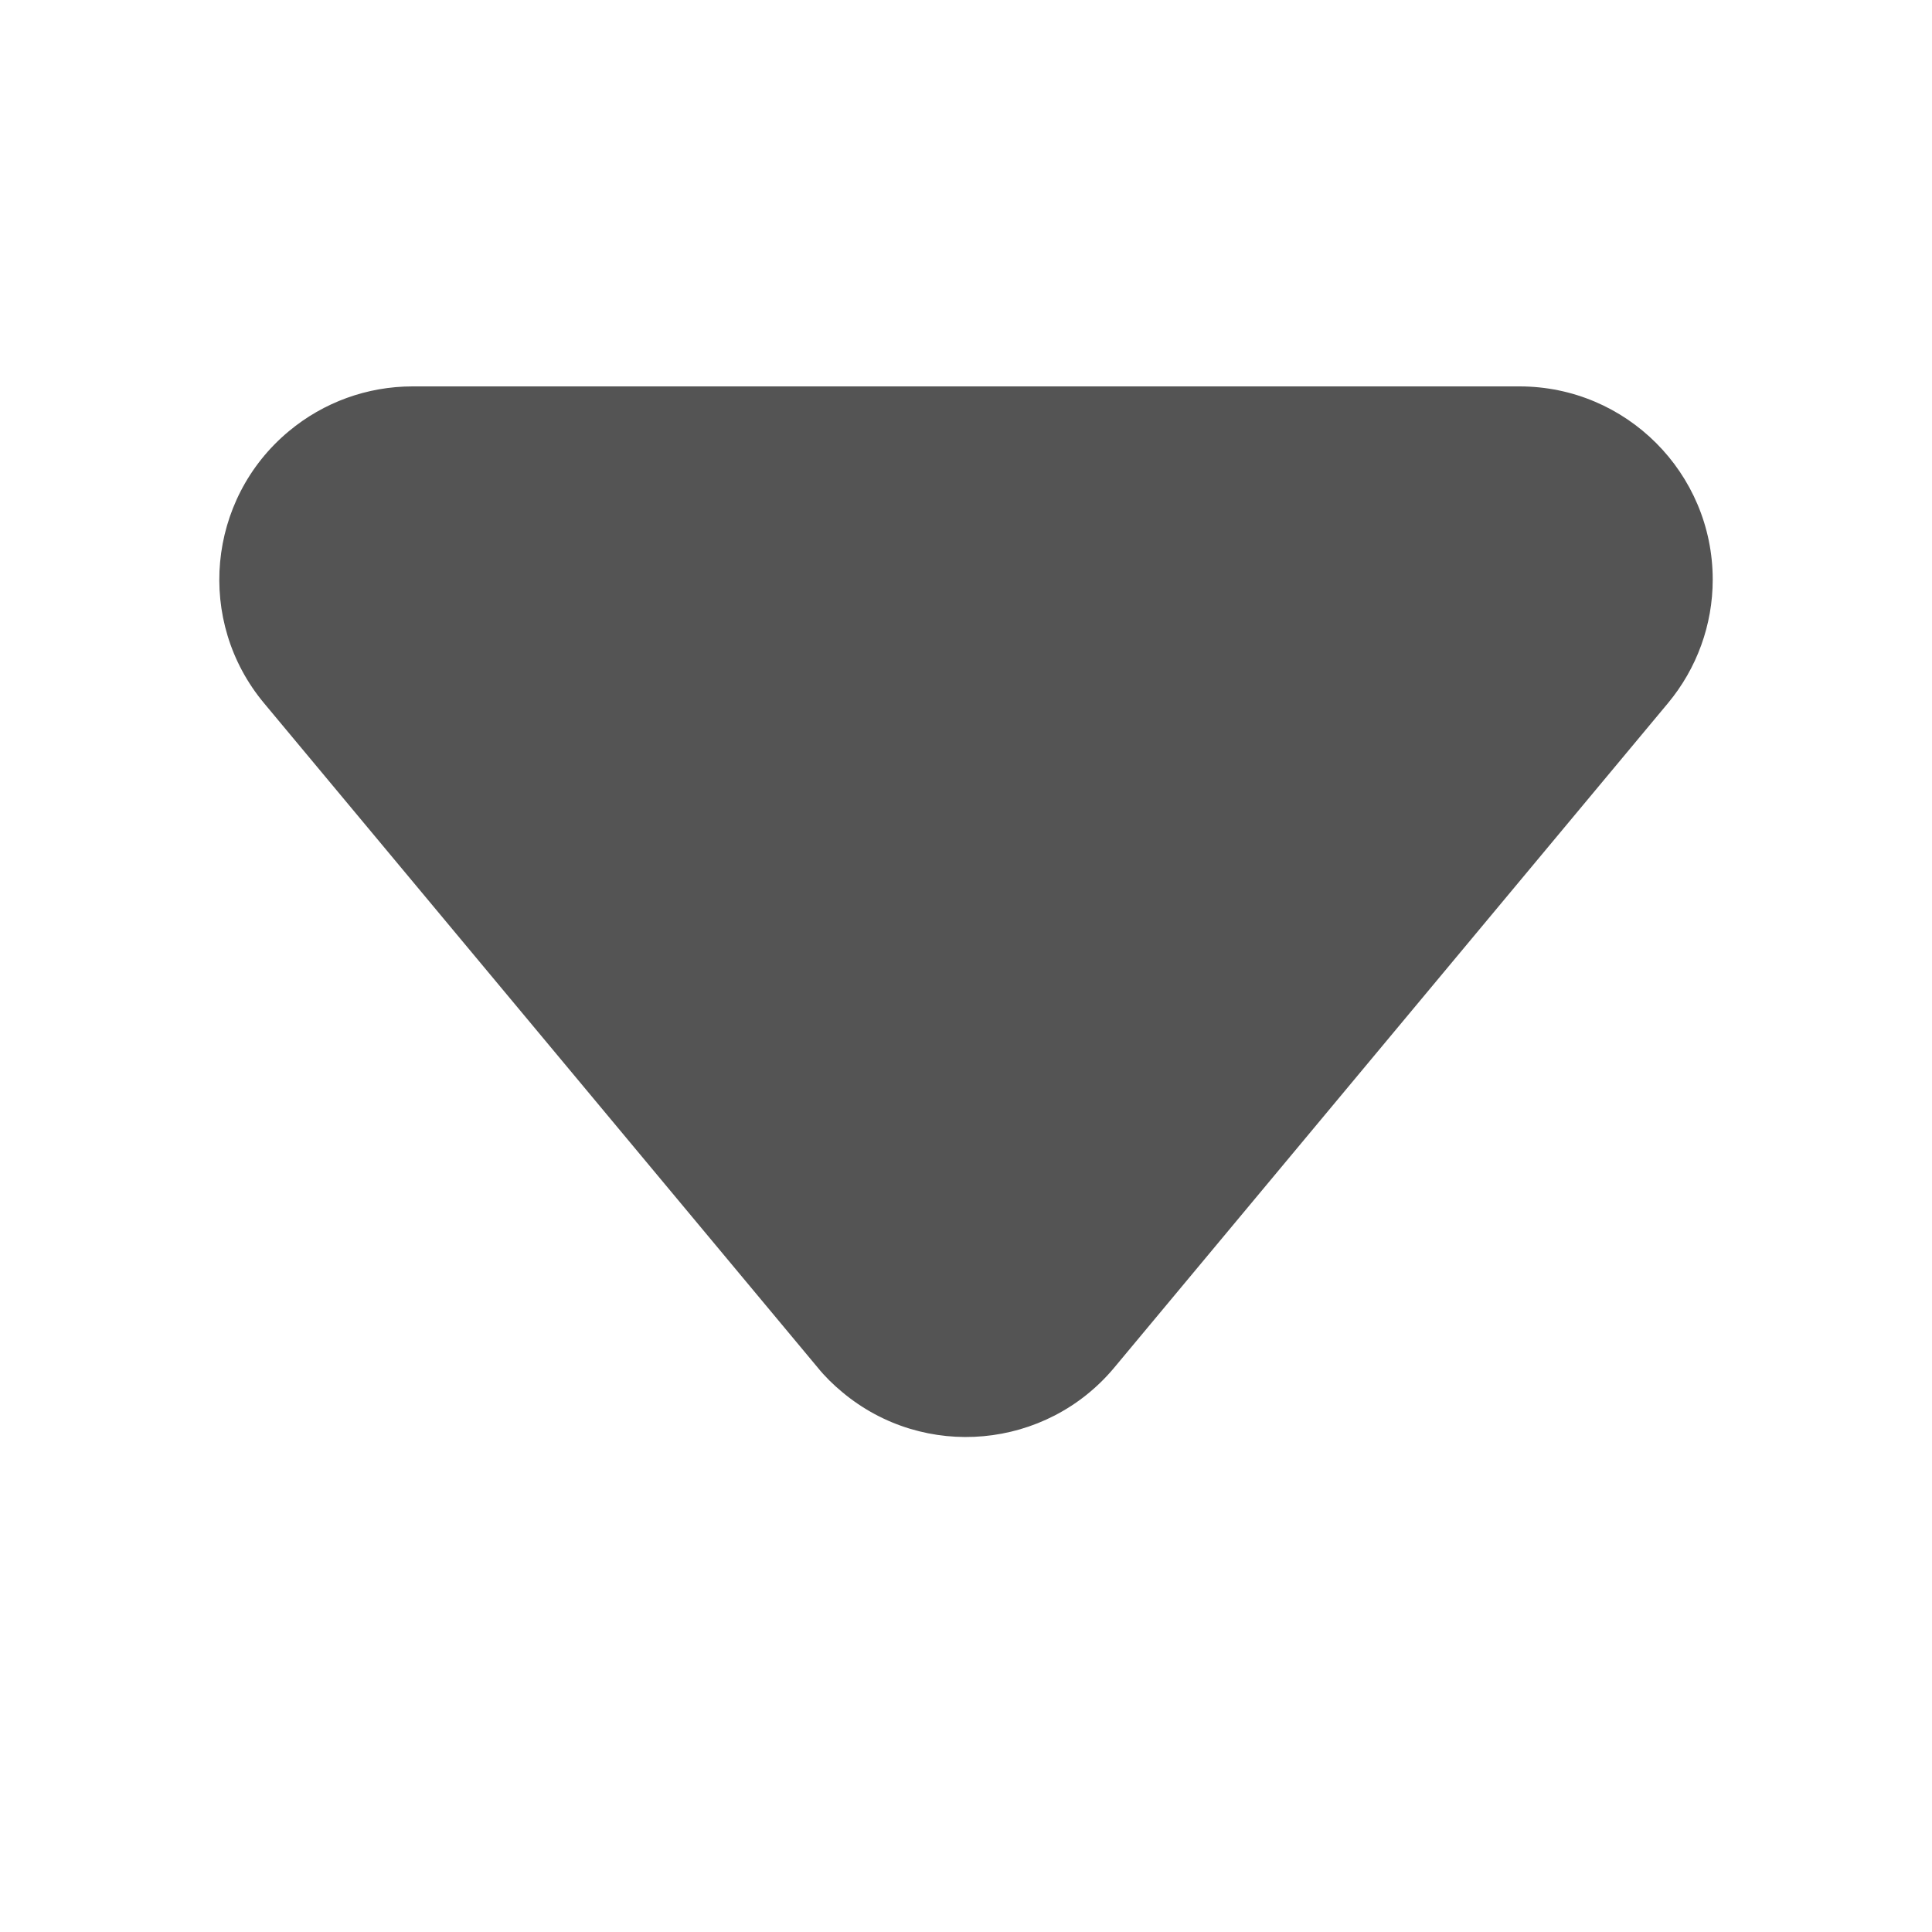 <?xml version="1.0" encoding="UTF-8"?>
<svg width="10px" height="10px" viewBox="0 0 10 10" version="1.1" xmlns="http://www.w3.org/2000/svg" xmlns:xlink="http://www.w3.org/1999/xlink">
    <!-- Generator: Sketch 60.1 (88133) - https://sketch.com -->
    <title>三角形</title>
    <desc>Created with Sketch.</desc>
    <g id="----·OKR--V5.2.8(8.12)" stroke="none" stroke-width="1" fill="none" fill-rule="evenodd">
        <g id="OKR宽详情-下拉备份" transform="translate(-602, -253)" fill="#545454">
            <g id="编组-24备份-10" transform="translate(607, 258) rotate(-270) translate(-607, -258) translate(602, 253)">
                <path d="M5.768,2.922 L8.633,6.36 C8.987,6.784 8.929,7.415 8.505,7.768 C8.325,7.918 8.099,8 7.865,8 L2.135,8 C1.583,8 1.135,7.552 1.135,7 C1.135,6.766 1.217,6.54 1.367,6.36 L4.232,2.922 C4.585,2.498 5.216,2.44 5.64,2.794 C5.687,2.833 5.73,2.875 5.768,2.922 Z" id="三角形" transform="translate(5, 5) rotate(-270) translate(-5, -5) "></path>
            </g>
        </g>
    </g>
</svg>